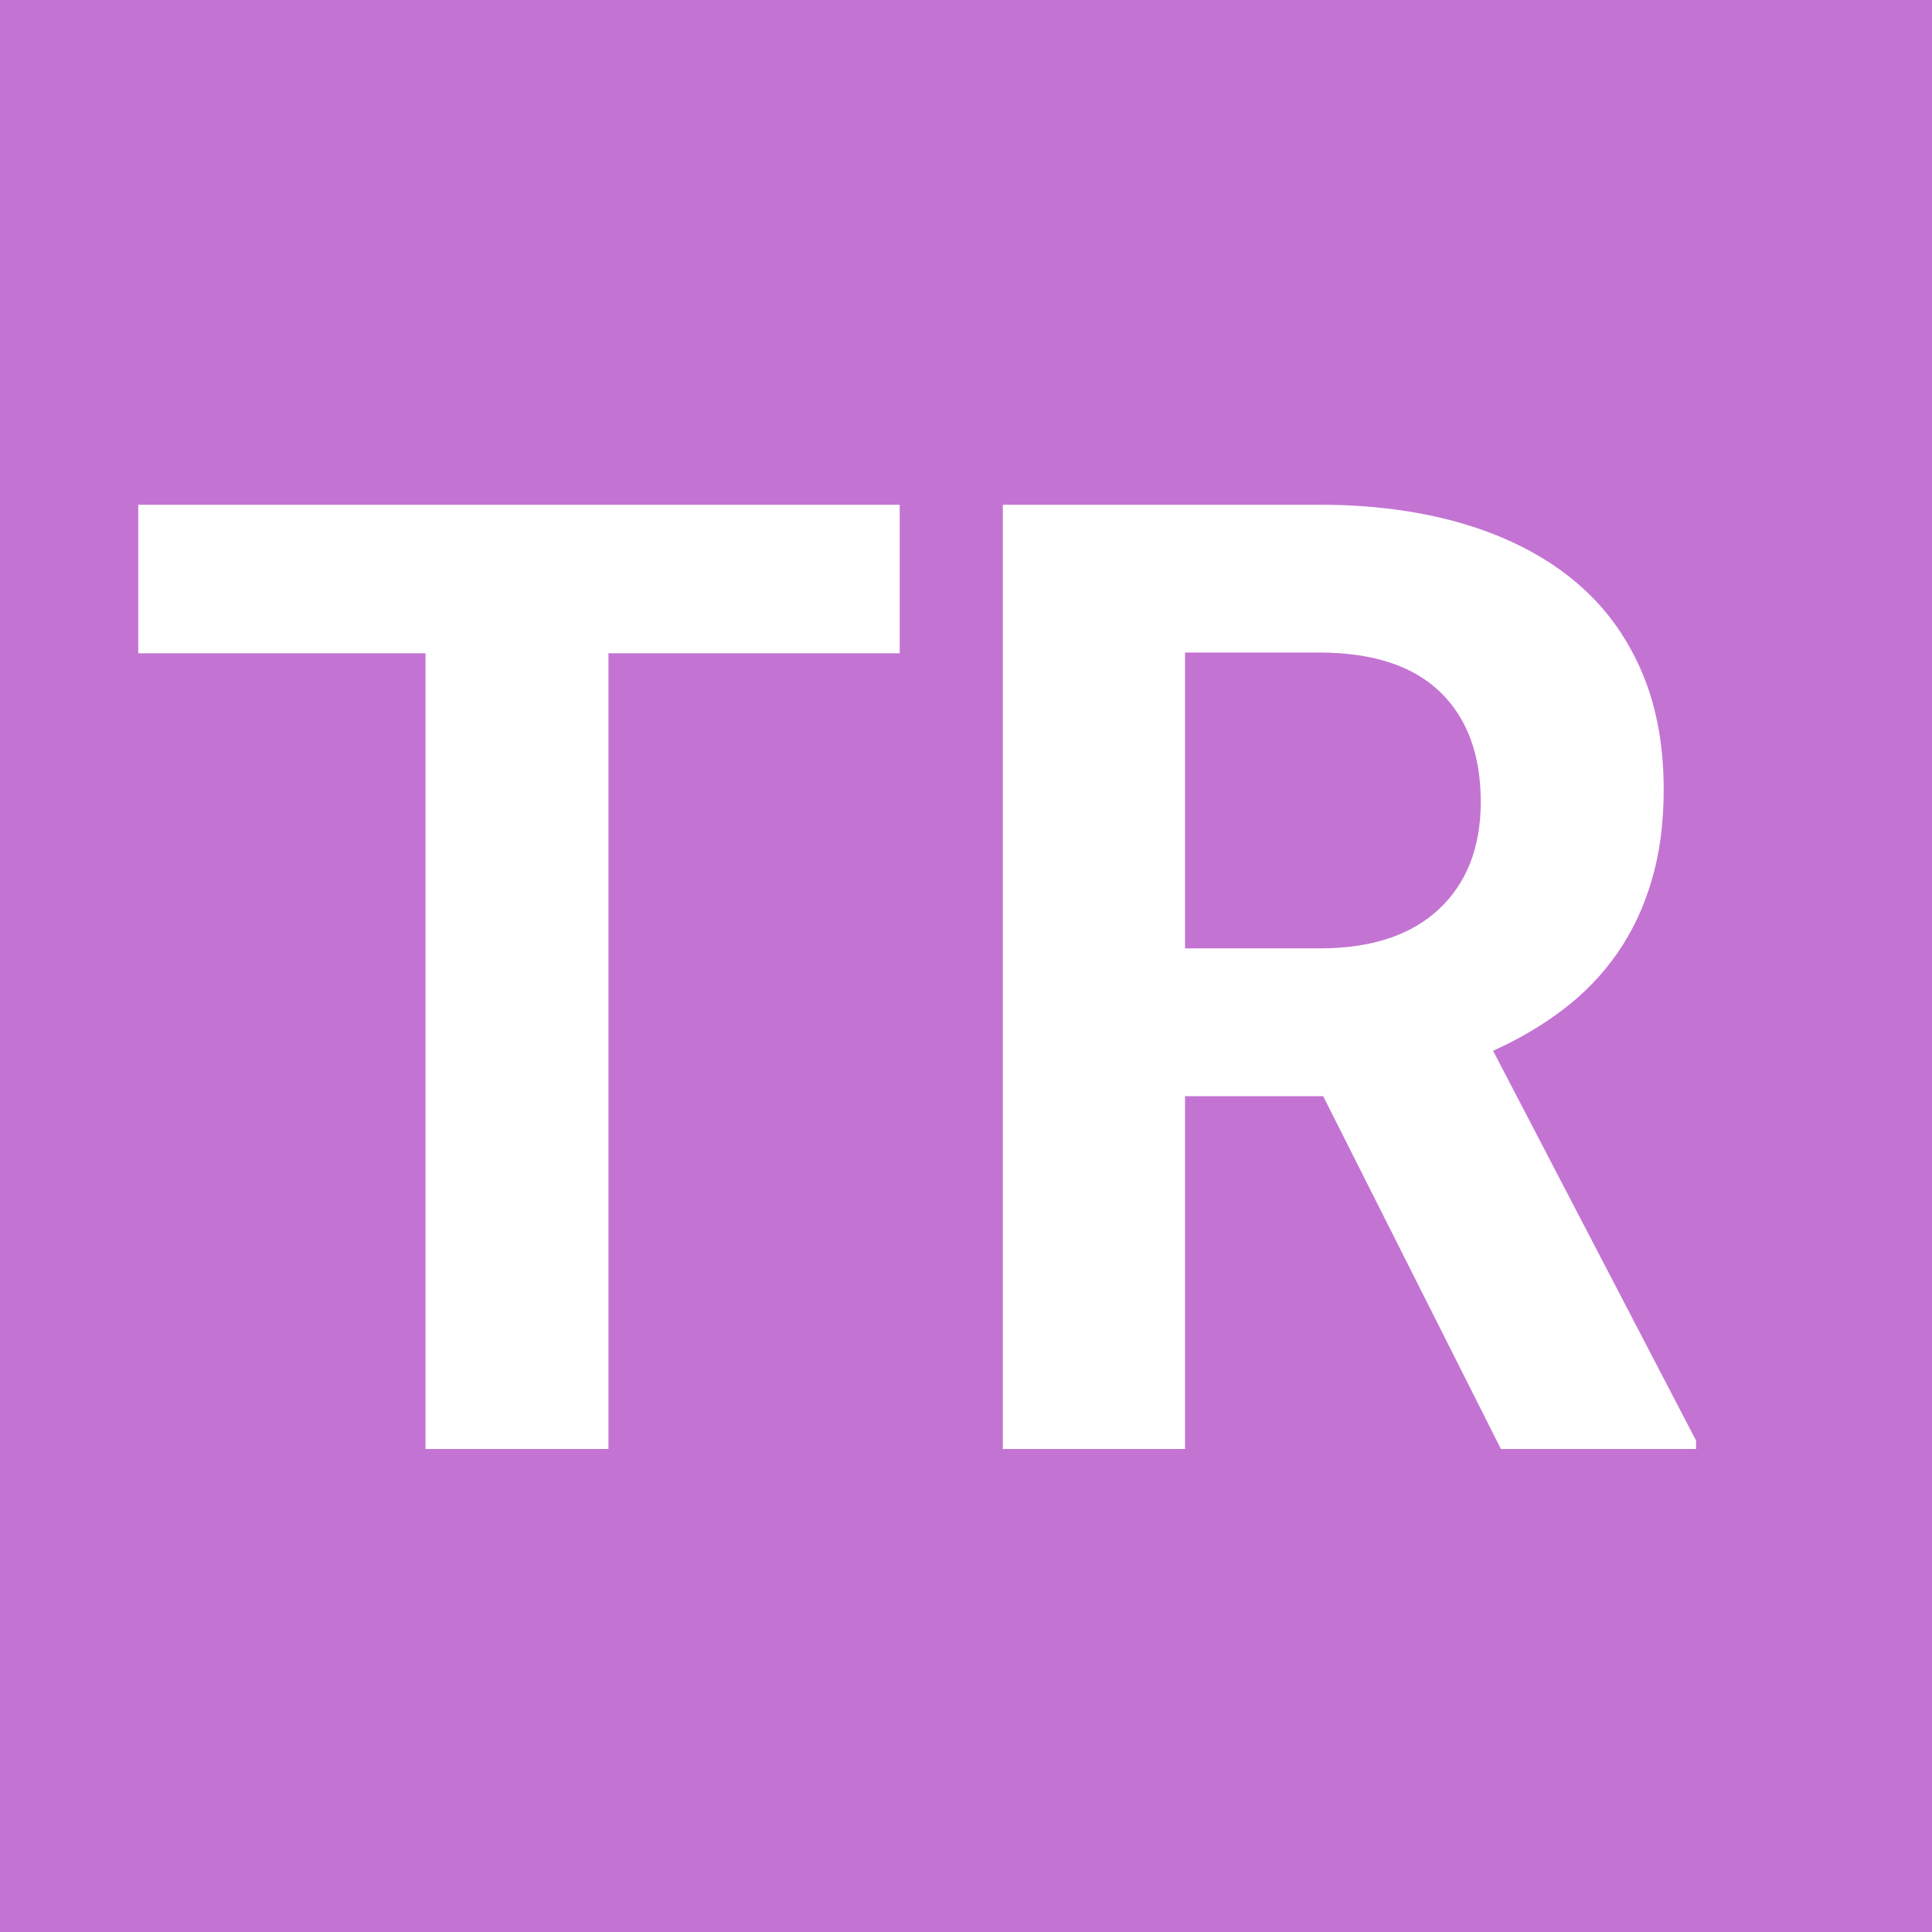 <?xml version="1.0" encoding="UTF-8" standalone="no"?>
<svg width="16px" height="16px" viewBox="0 0 16 16" version="1.1" xmlns="http://www.w3.org/2000/svg" xmlns:xlink="http://www.w3.org/1999/xlink">
    <!-- Generator: Sketch 3.6.1 (26313) - http://www.bohemiancoding.com/sketch -->
    <title>Transaction 16</title>
    <desc>Created with Sketch.</desc>
    <defs></defs>
    <g id="assets" stroke="none" stroke-width="1" fill="none" fill-rule="evenodd">
        <g id="Transaction-16">
            <rect id="Rectangle-128" fill="#C374D3" x="0" y="0" width="16" height="16"></rect>
            <path d="M7.451,5.41 L5.039,5.41 L5.039,12 L3.524,12 L3.524,5.41 L1.145,5.41 L1.145,4.18 L7.451,4.18 L7.451,5.41 Z M10.958,9.078 L9.814,9.078 L9.814,12 L8.305,12 L8.305,4.18 L10.926,4.18 C11.359,4.18 11.751,4.231 12.102,4.333 C12.453,4.435 12.753,4.584 13.002,4.781 C13.251,4.978 13.442,5.223 13.576,5.517 C13.711,5.811 13.778,6.151 13.778,6.538 C13.778,6.817 13.745,7.068 13.678,7.292 C13.612,7.516 13.517,7.717 13.394,7.894 C13.27,8.071 13.122,8.226 12.948,8.358 C12.774,8.491 12.58,8.605 12.365,8.702 L14.046,11.93 L14.046,12 L12.43,12 L10.958,9.078 Z M9.814,7.854 L10.931,7.854 C11.357,7.854 11.686,7.745 11.917,7.529 C12.148,7.312 12.263,7.016 12.263,6.64 C12.263,6.249 12.15,5.946 11.925,5.729 C11.699,5.513 11.366,5.404 10.926,5.404 L9.814,5.404 L9.814,7.854 Z" id="EL" fill="#FFFFFF"></path>
        </g>
    </g>
</svg>